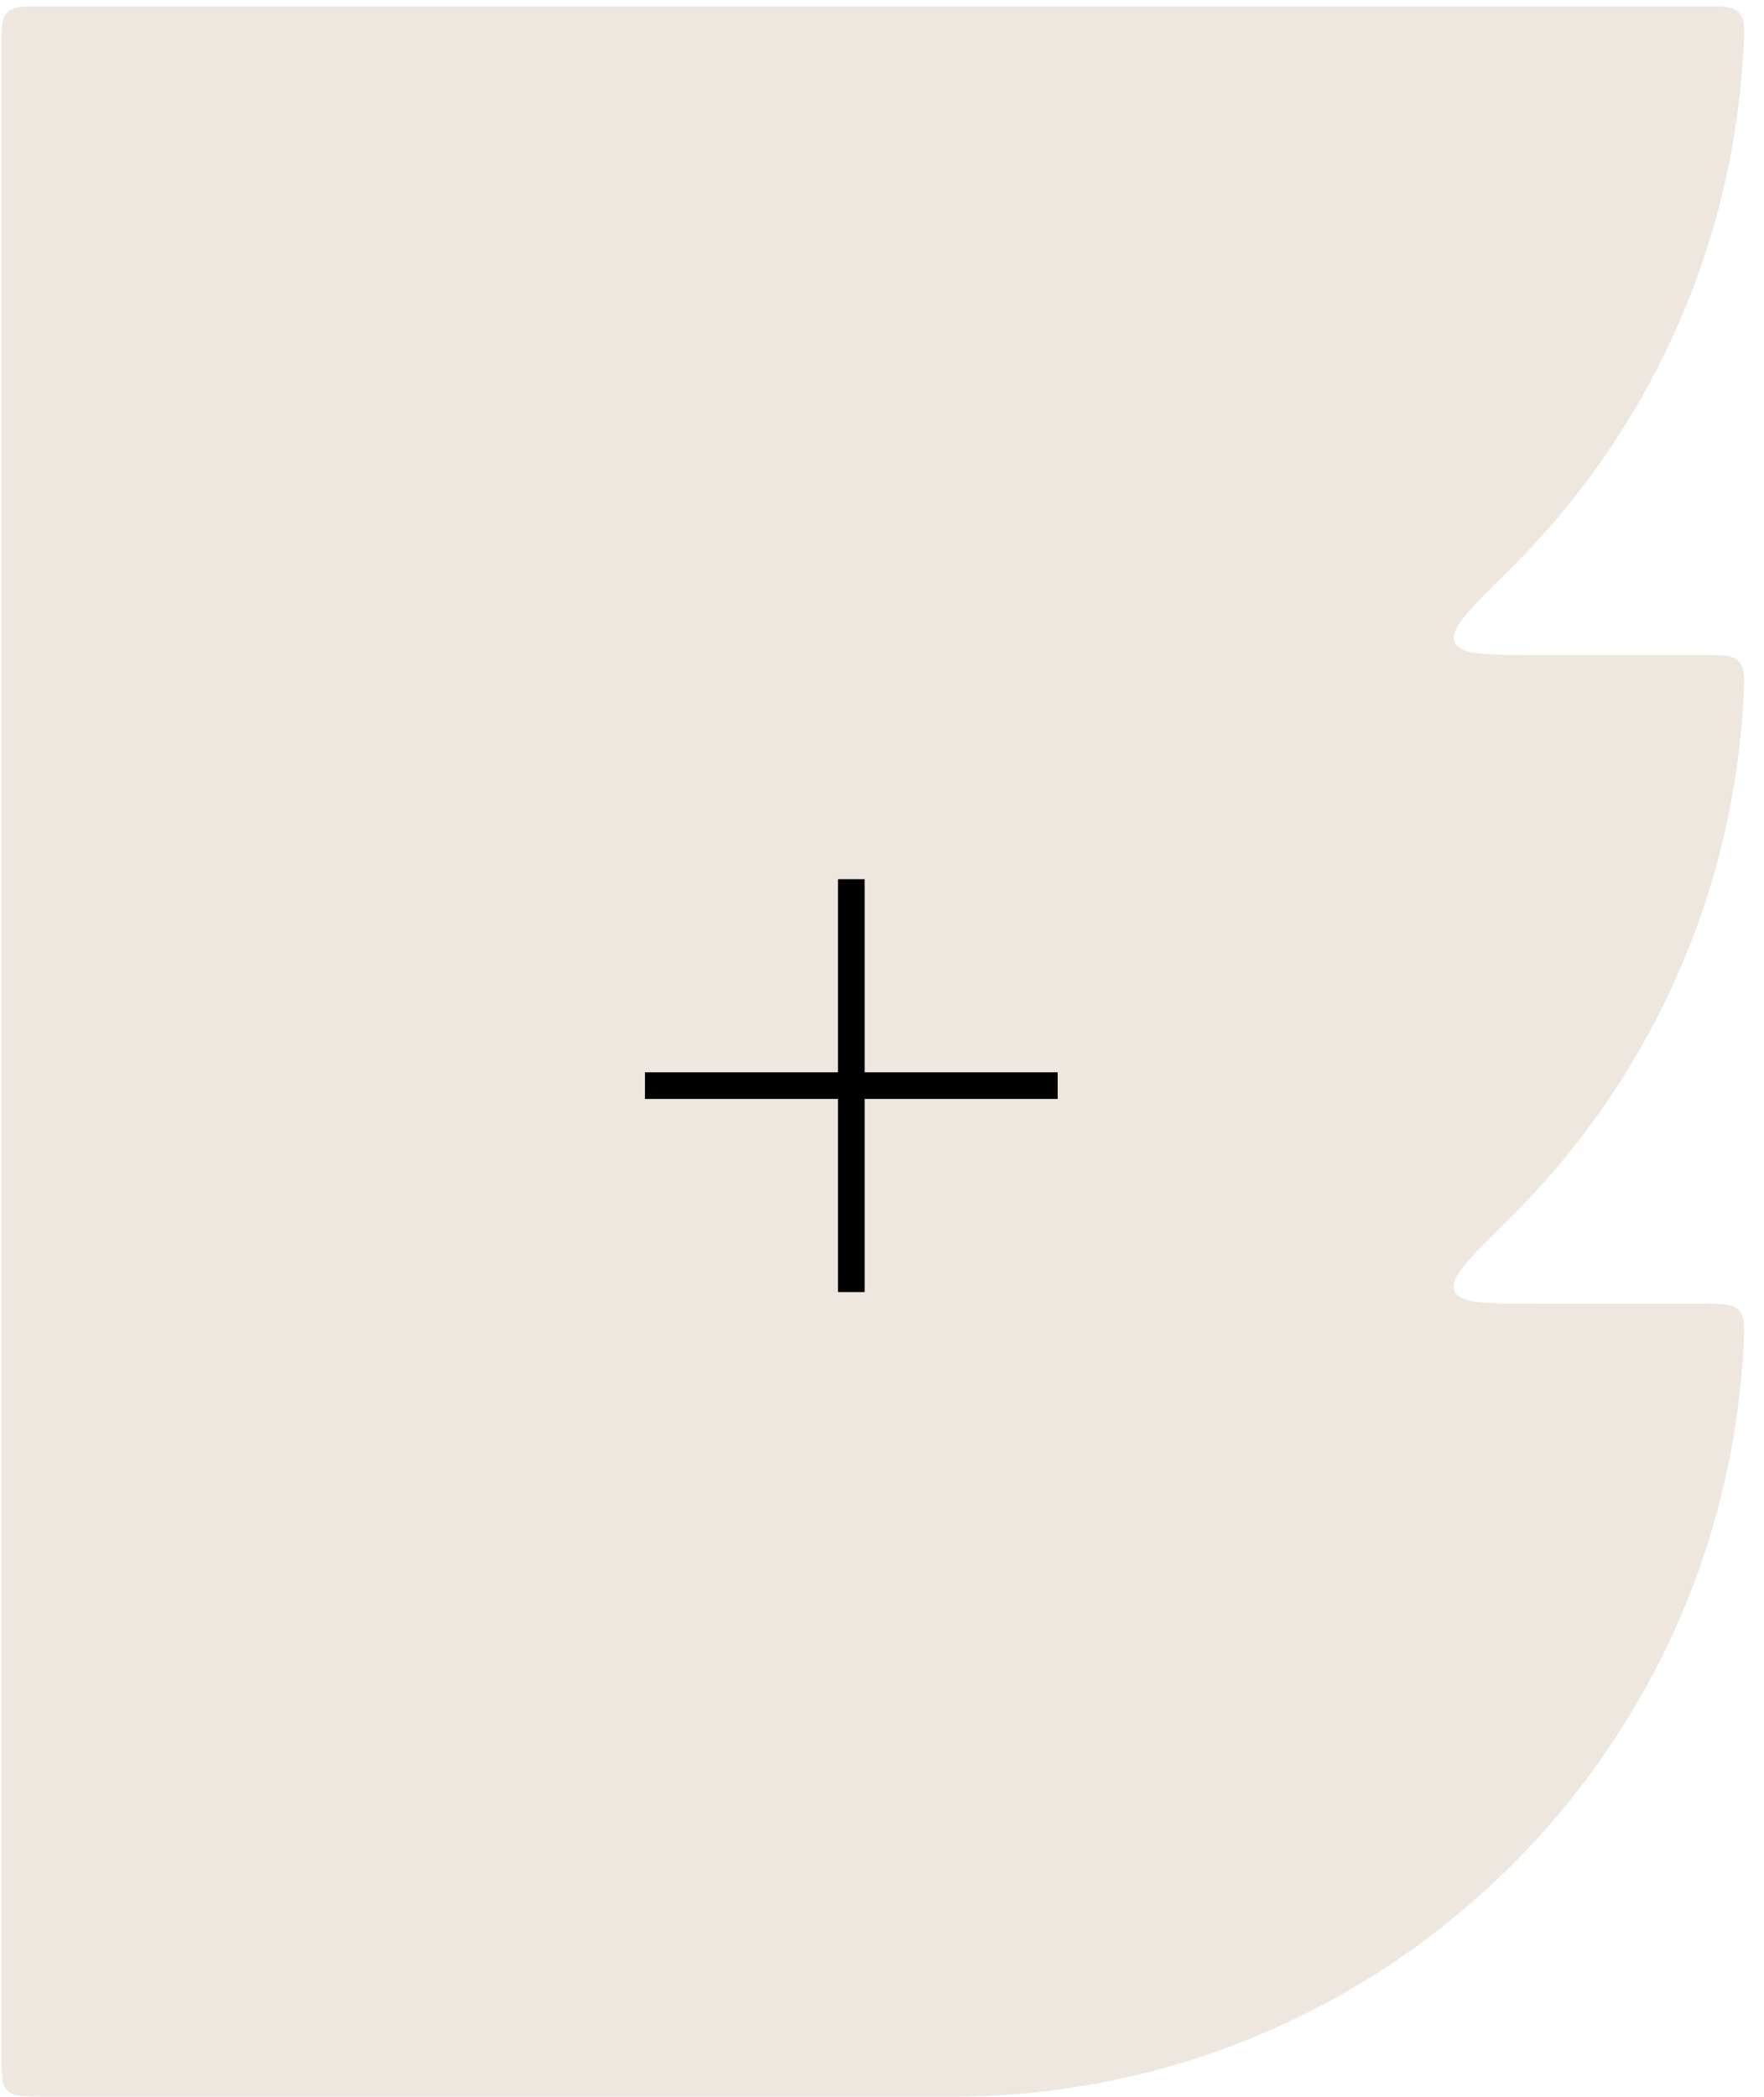 <svg width="85" height="101" viewBox="0 0 85 101" fill="none" xmlns="http://www.w3.org/2000/svg">
<path fill-rule="evenodd" clip-rule="evenodd" d="M45.87 101C66.295 101 82.975 84.969 84.015 64.803C84.062 63.885 84.086 63.426 83.79 63.115C83.494 62.804 83.018 62.804 82.066 62.804L74.15 62.804C71.612 62.804 70.343 62.804 70.089 62.183C69.834 61.562 70.782 60.628 72.677 58.761C79.265 52.27 83.507 43.404 84.015 33.552C84.062 32.634 84.086 32.175 83.79 31.863C83.494 31.552 83.018 31.552 82.066 31.552L74.151 31.552C71.613 31.552 70.344 31.552 70.089 30.931C69.835 30.311 70.782 29.377 72.678 27.509C79.265 21.018 83.507 12.153 84.015 2.301C84.062 1.383 84.086 0.923 83.79 0.612C83.494 0.301 83.018 0.301 82.066 0.301L2.066 0.301C1.123 0.301 0.652 0.301 0.359 0.594C0.066 0.887 0.066 1.358 0.066 2.301L0.066 31.552L0.066 38.497L0.066 62.804L0.066 69.748L0.066 99C0.066 99.942 0.066 100.414 0.359 100.707C0.652 101 1.123 101 2.066 101L45.87 101Z" fill="#EEE7DF"/>
<path d="M40.38 42.352V62.239H41.663V42.352H40.38ZM50.965 51.654H31.078V52.937H50.965V51.654Z" fill="#000000"/>
</svg>

